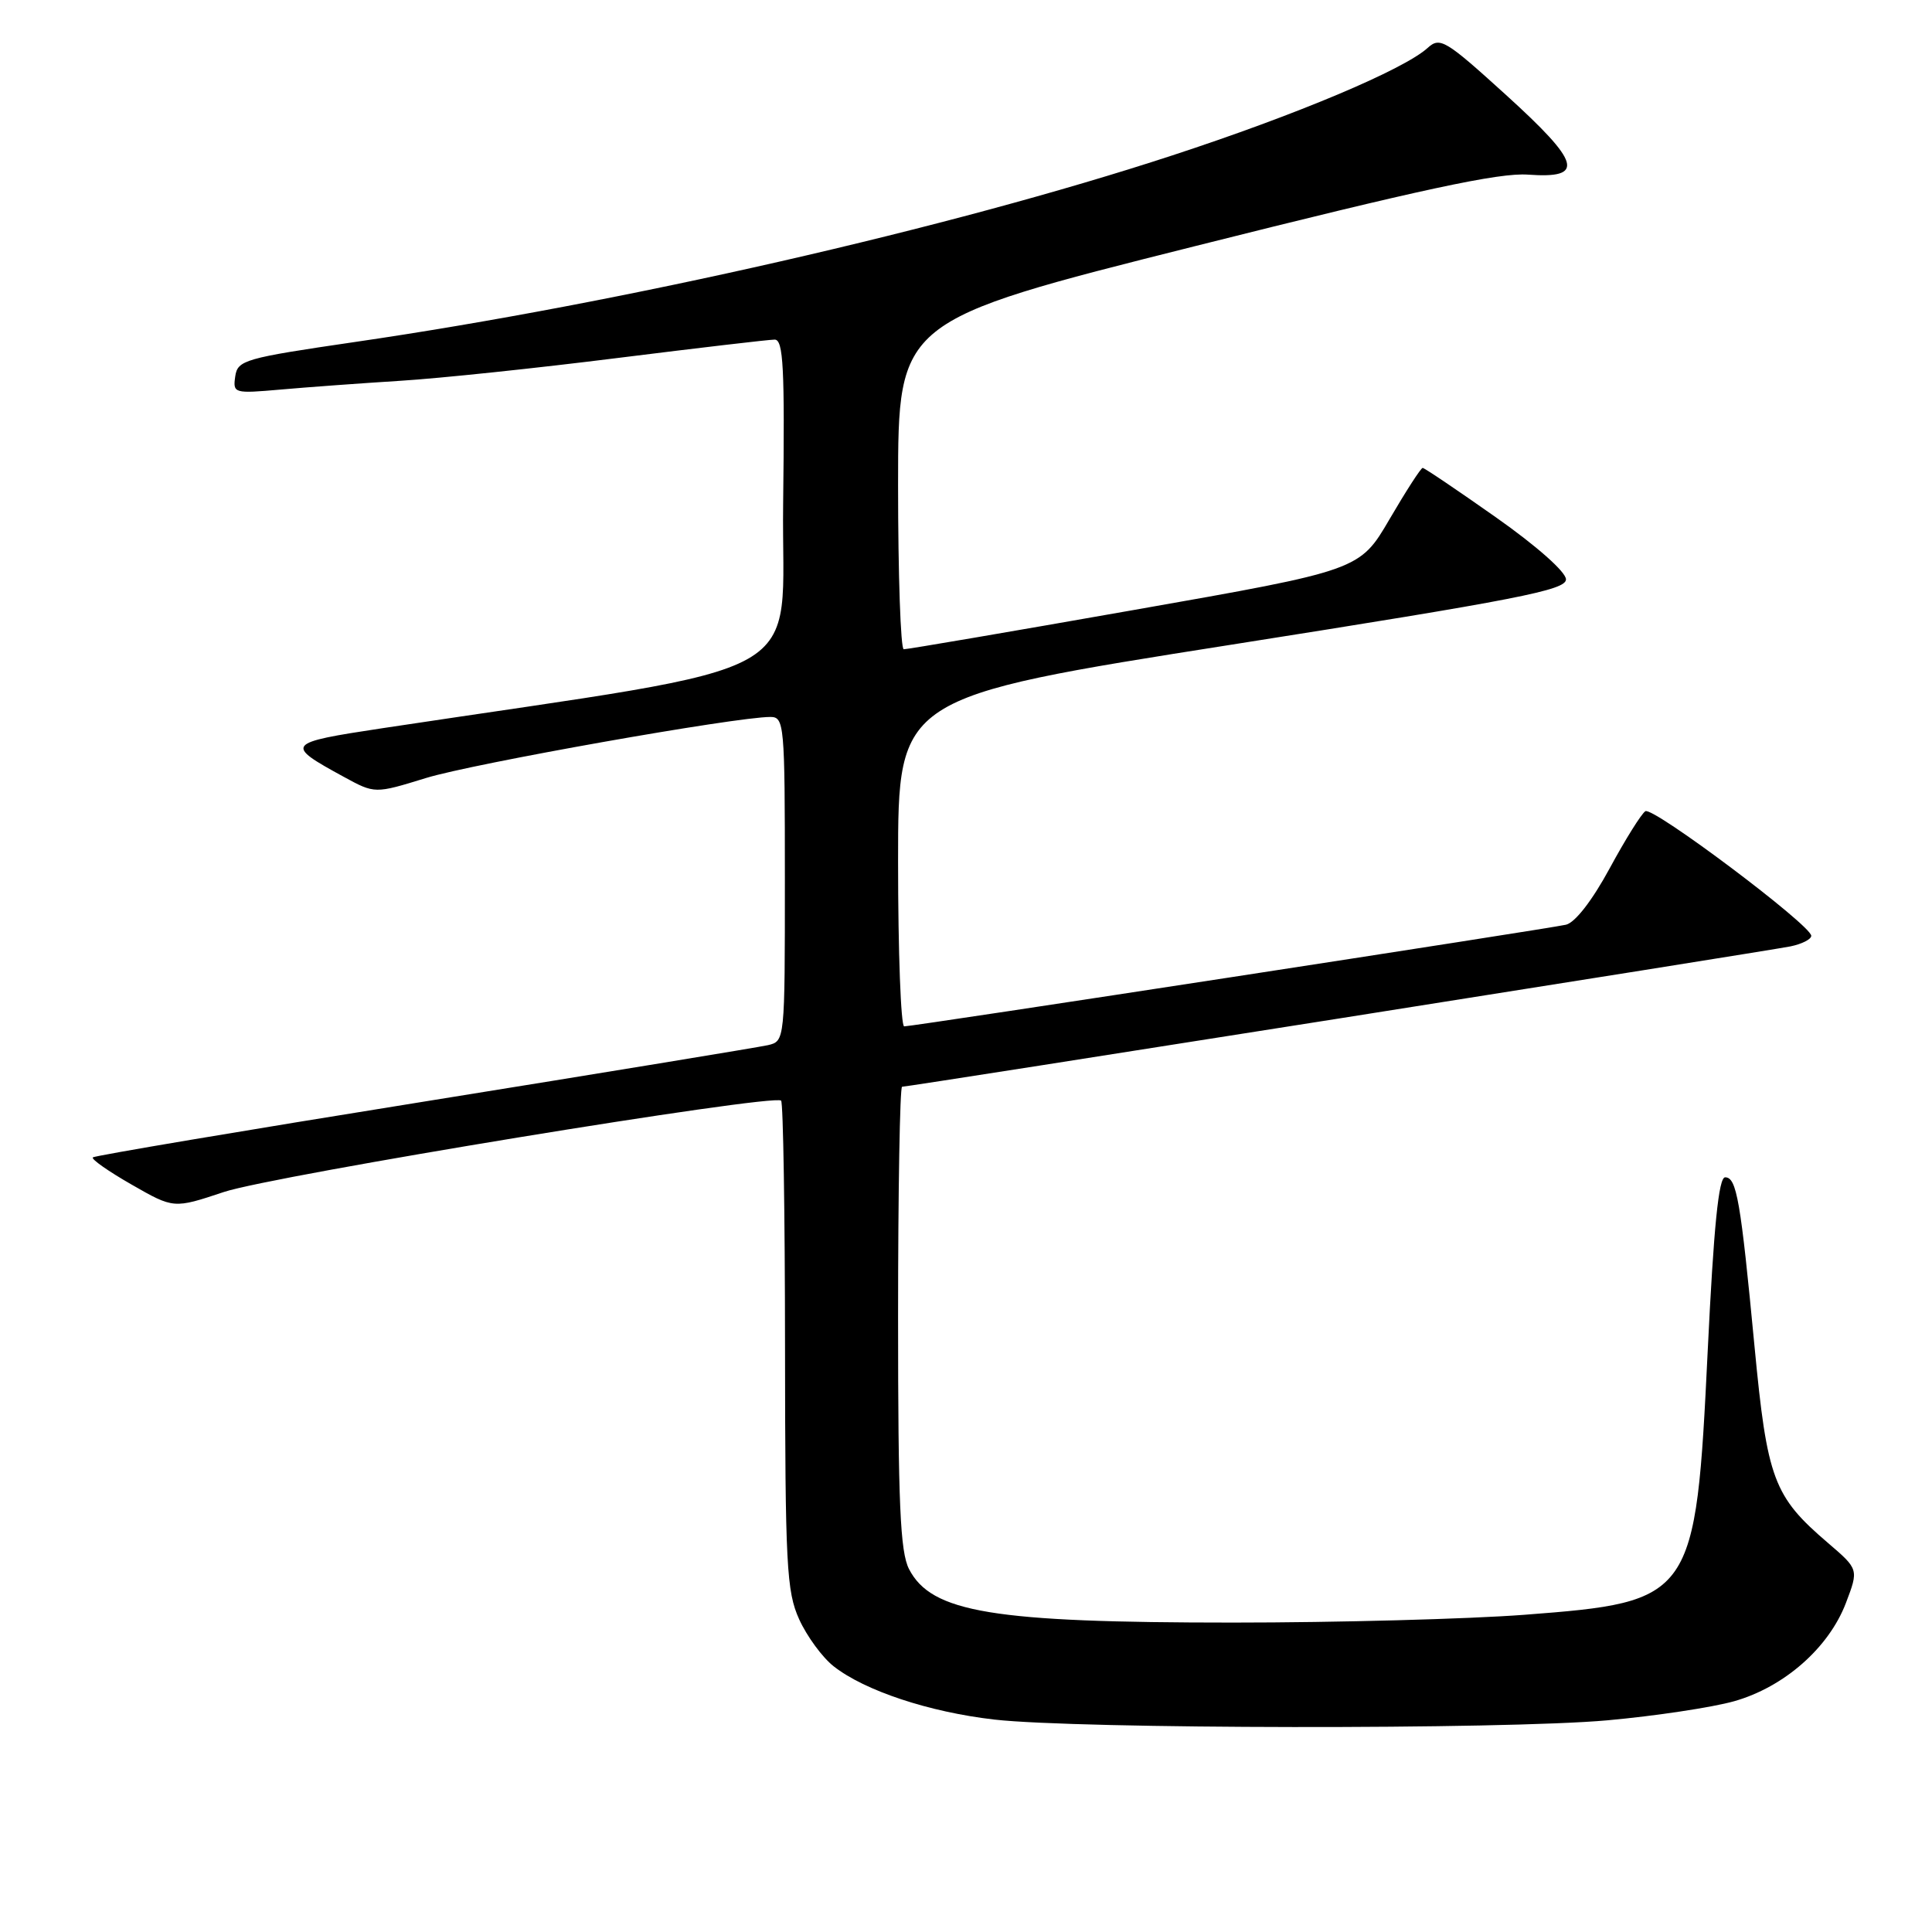 <?xml version="1.0" encoding="UTF-8" standalone="no"?>
<!DOCTYPE svg PUBLIC "-//W3C//DTD SVG 1.1//EN" "http://www.w3.org/Graphics/SVG/1.1/DTD/svg11.dtd" >
<svg xmlns="http://www.w3.org/2000/svg" xmlns:xlink="http://www.w3.org/1999/xlink" version="1.1" viewBox="0 0 256 256">
 <g >
 <path fill="currentColor"
d=" M 213.00 227.95 C 219.32 227.38 226.88 226.24 229.79 225.42 C 236.41 223.54 242.32 218.35 244.59 212.41 C 246.29 207.94 246.29 207.94 242.22 204.45 C 235.00 198.28 234.16 196.03 232.48 178.38 C 230.64 159.04 230.12 156.00 228.59 156.00 C 227.73 156.00 227.08 162.50 226.28 179.00 C 224.68 211.88 224.42 212.25 201.96 213.97 C 194.56 214.53 177.20 215.00 163.39 215.00 C 131.52 215.00 123.43 213.67 120.45 207.91 C 119.28 205.63 119.00 199.31 119.00 174.55 C 119.00 157.75 119.24 144.00 119.53 144.00 C 120.40 144.00 234.26 126.01 237.25 125.40 C 238.76 125.09 240.00 124.46 240.00 124.00 C 240.00 122.61 219.04 106.86 218.02 107.49 C 217.50 107.81 215.37 111.22 213.29 115.06 C 210.98 119.32 208.72 122.24 207.50 122.53 C 205.20 123.07 121.04 136.00 119.81 136.00 C 119.37 136.00 119.00 126.19 119.00 114.19 C 119.00 92.38 119.00 92.38 163.25 85.41 C 201.19 79.43 207.50 78.20 207.50 76.77 C 207.50 75.79 203.63 72.36 198.22 68.55 C 193.11 64.95 188.74 62.00 188.51 62.00 C 188.28 62.00 186.31 65.05 184.13 68.78 C 180.17 75.56 180.17 75.56 150.33 80.81 C 133.93 83.70 120.16 86.05 119.75 86.03 C 119.34 86.01 119.00 76.21 119.00 64.25 C 119.01 42.50 119.01 42.50 158.25 32.64 C 188.37 25.07 198.66 22.86 202.47 23.14 C 210.08 23.69 209.49 21.60 199.51 12.54 C 191.52 5.29 190.81 4.86 189.17 6.35 C 185.99 9.23 171.79 15.21 155.31 20.60 C 125.92 30.23 82.45 40.15 47.00 45.32 C 32.38 47.46 31.48 47.72 31.17 49.88 C 30.85 52.12 31.00 52.16 37.17 51.62 C 40.65 51.31 47.77 50.79 53.00 50.46 C 58.23 50.14 71.22 48.77 81.88 47.43 C 92.54 46.10 101.88 45.00 102.65 45.00 C 103.80 45.00 103.99 48.71 103.77 66.75 C 103.47 90.83 109.14 87.66 50.68 96.49 C 37.81 98.44 37.66 98.63 45.58 102.95 C 49.67 105.18 49.67 105.18 56.45 103.09 C 62.64 101.18 97.48 95.00 102.07 95.00 C 103.92 95.00 104.00 95.92 104.00 116.48 C 104.00 137.94 104.00 137.96 101.75 138.49 C 100.51 138.77 79.98 142.14 56.11 145.98 C 32.25 149.81 12.54 153.13 12.30 153.36 C 12.07 153.60 14.39 155.22 17.45 156.97 C 23.02 160.16 23.02 160.16 29.65 157.95 C 36.22 155.76 102.55 144.89 103.50 145.84 C 103.78 146.11 104.01 160.77 104.02 178.42 C 104.04 207.48 104.22 210.88 105.90 214.58 C 106.92 216.82 108.97 219.62 110.46 220.79 C 114.58 224.03 123.12 226.86 131.74 227.85 C 142.80 229.12 199.34 229.19 213.00 227.95 Z "/>
</g>
</svg>